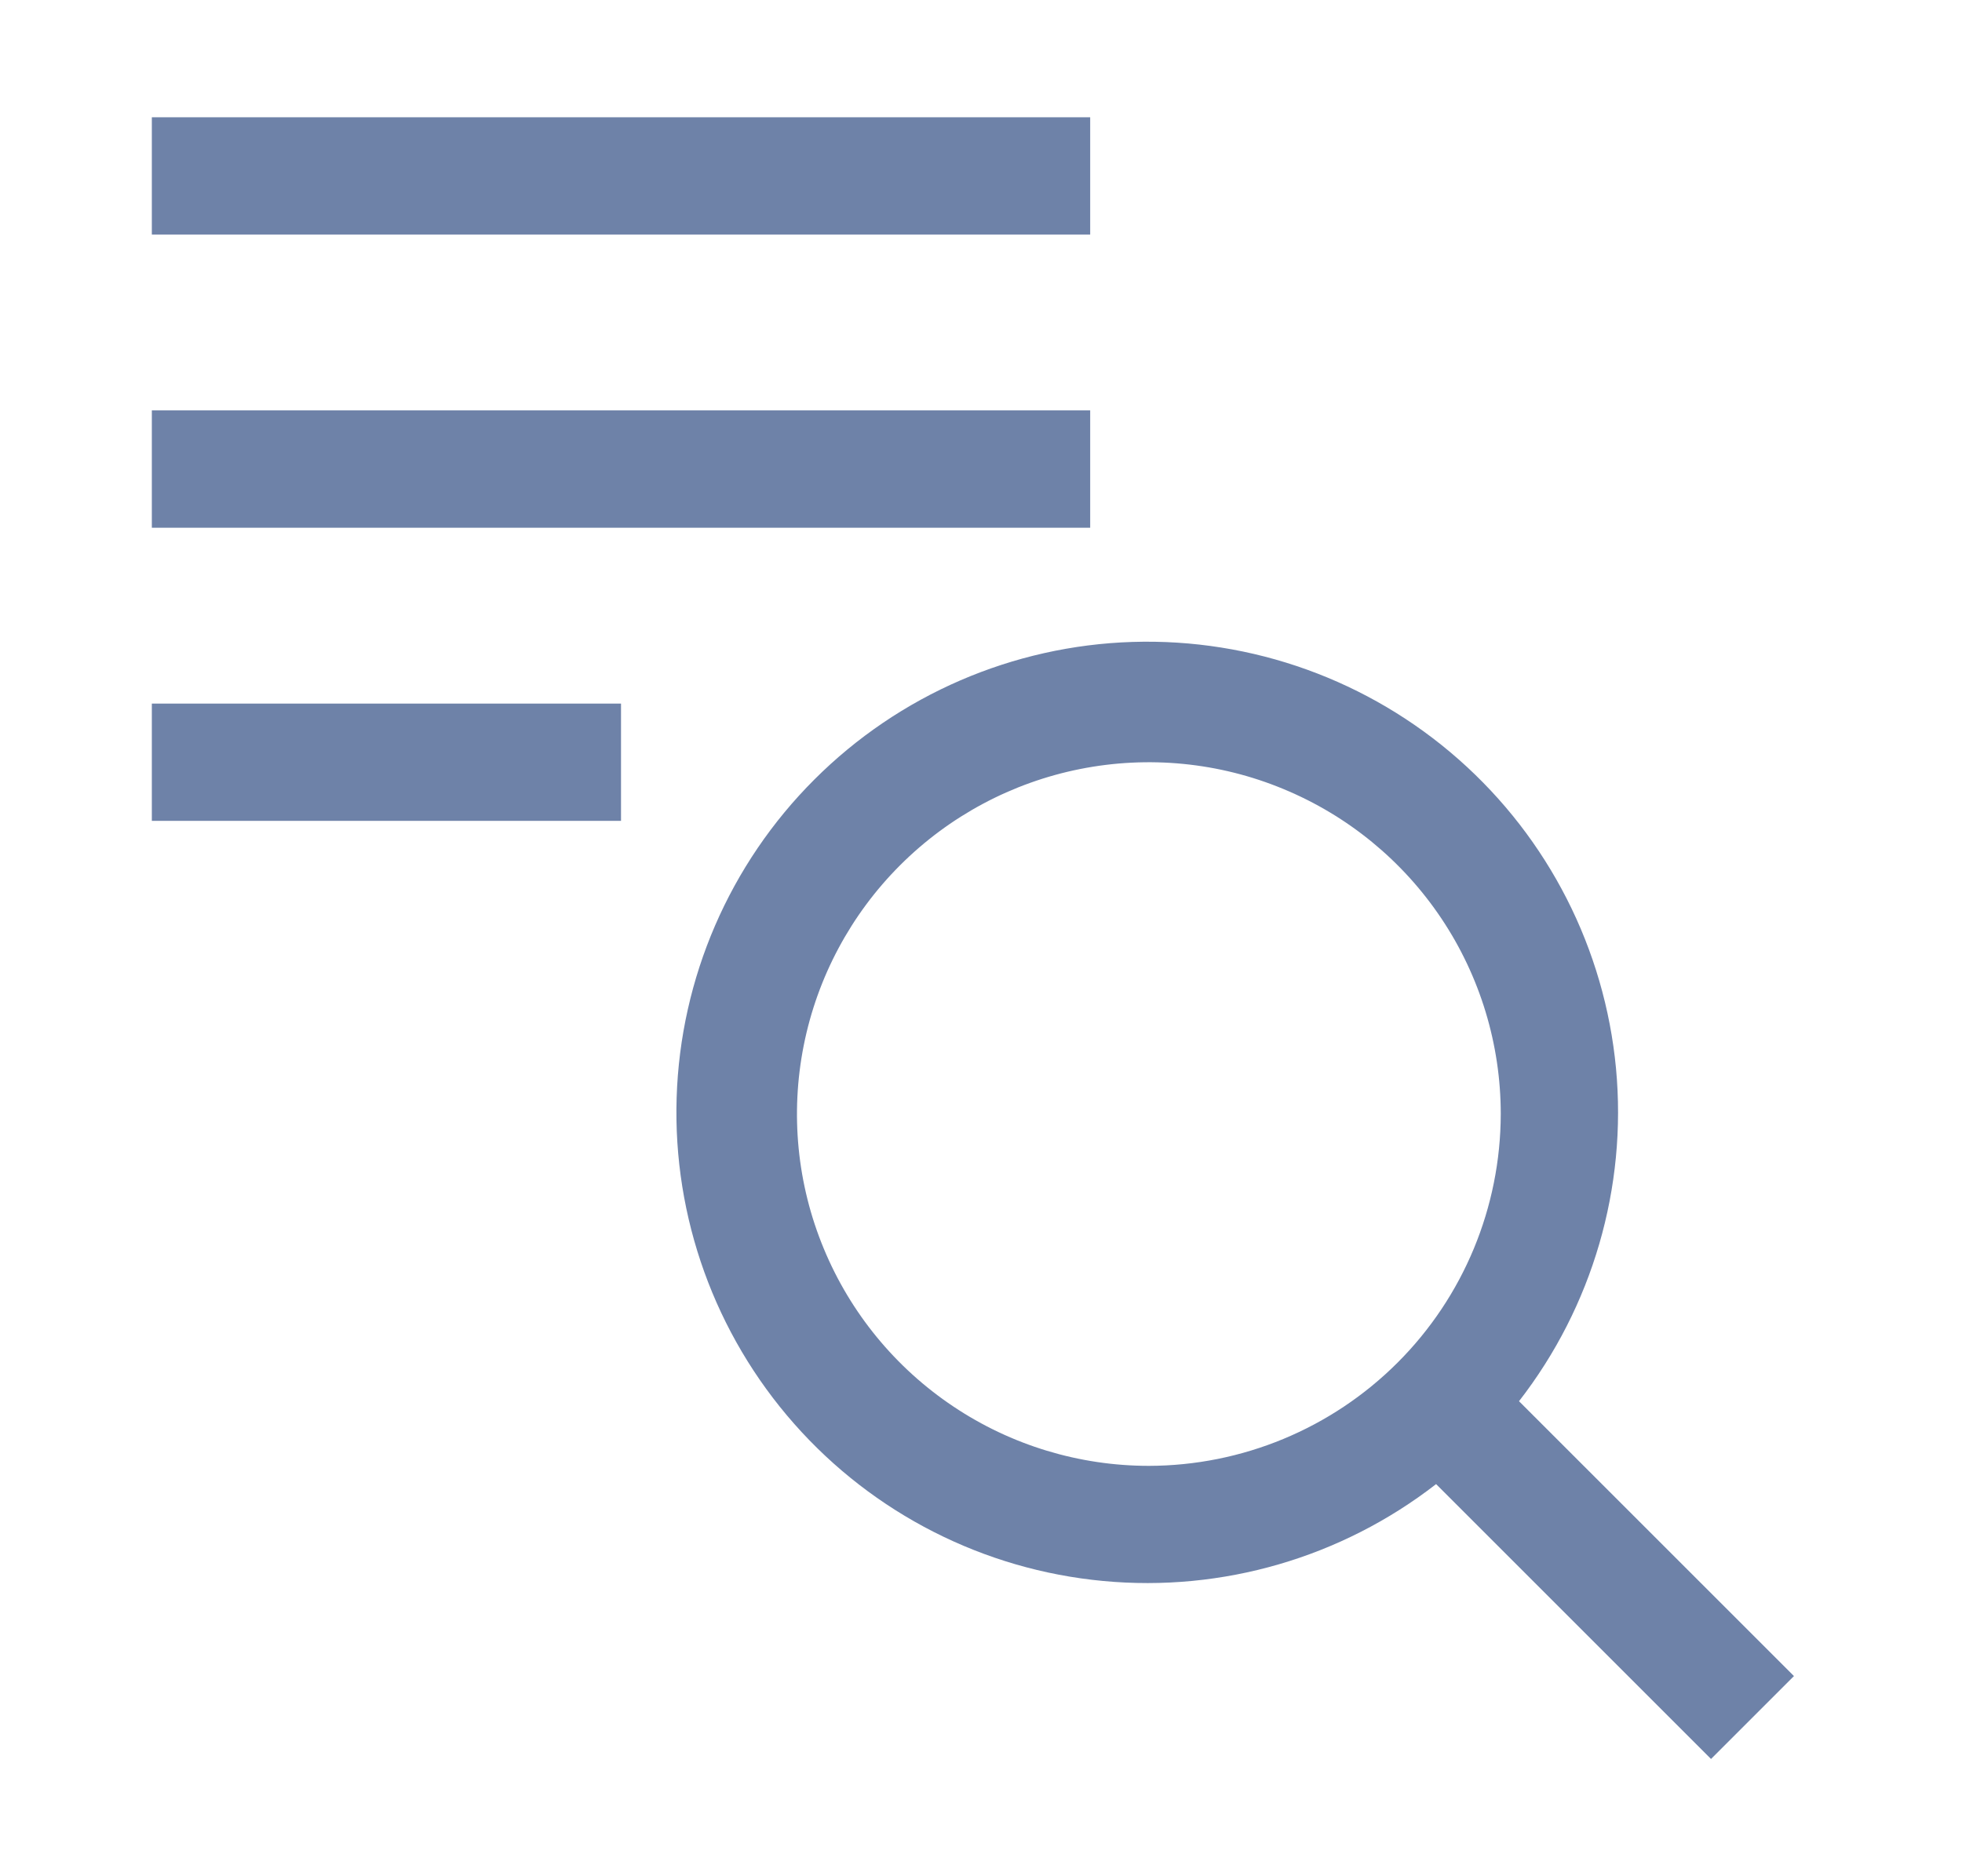 <svg width="23" height="22" viewBox="0 0 23 22" fill="none" xmlns="http://www.w3.org/2000/svg">
<g id="search--locate 1" clip-path="url(#clip0_7_713)">
<path id="Vector" d="M21.03 19.653L17.807 16.43C18.668 15.321 19.075 13.925 18.944 12.527C18.812 11.129 18.153 9.834 17.1 8.905C16.047 7.976 14.68 7.483 13.276 7.527C11.873 7.571 10.539 8.148 9.546 9.141C8.553 10.133 7.976 11.467 7.932 12.871C7.888 14.274 8.381 15.642 9.31 16.695C10.239 17.748 11.534 18.407 12.932 18.538C14.33 18.67 15.726 18.263 16.835 17.402L20.058 20.625L21.03 19.653ZM13.468 17.188C12.652 17.188 11.854 16.946 11.176 16.492C10.498 16.039 9.969 15.395 9.657 14.641C9.344 13.887 9.263 13.058 9.422 12.258C9.581 11.458 9.974 10.723 10.551 10.146C11.128 9.569 11.863 9.176 12.663 9.017C13.463 8.858 14.293 8.939 15.046 9.252C15.8 9.564 16.444 10.092 16.898 10.771C17.351 11.449 17.593 12.247 17.593 13.062C17.591 14.156 17.157 15.205 16.383 15.978C15.61 16.751 14.561 17.186 13.468 17.188Z" fill="#6E82A8"/>
<path id="Vector_2" d="M7.28 8.25H1.78V9.625H7.28V8.25Z" fill="#6E82A8"/>
<path id="Vector_3" d="M12.78 1.375H1.78V2.75H12.78V1.375Z" fill="#6E82A8"/>
<path id="Vector_4" d="M12.78 4.812H1.78V6.188H12.78V4.812Z" fill="#6E82A8"/>
</g>
<defs>
<clipPath id="clip0_7_713">
<rect width="22" height="22" fill="white" transform="translate(0.405)"/>
</clipPath>
</defs>
</svg>
